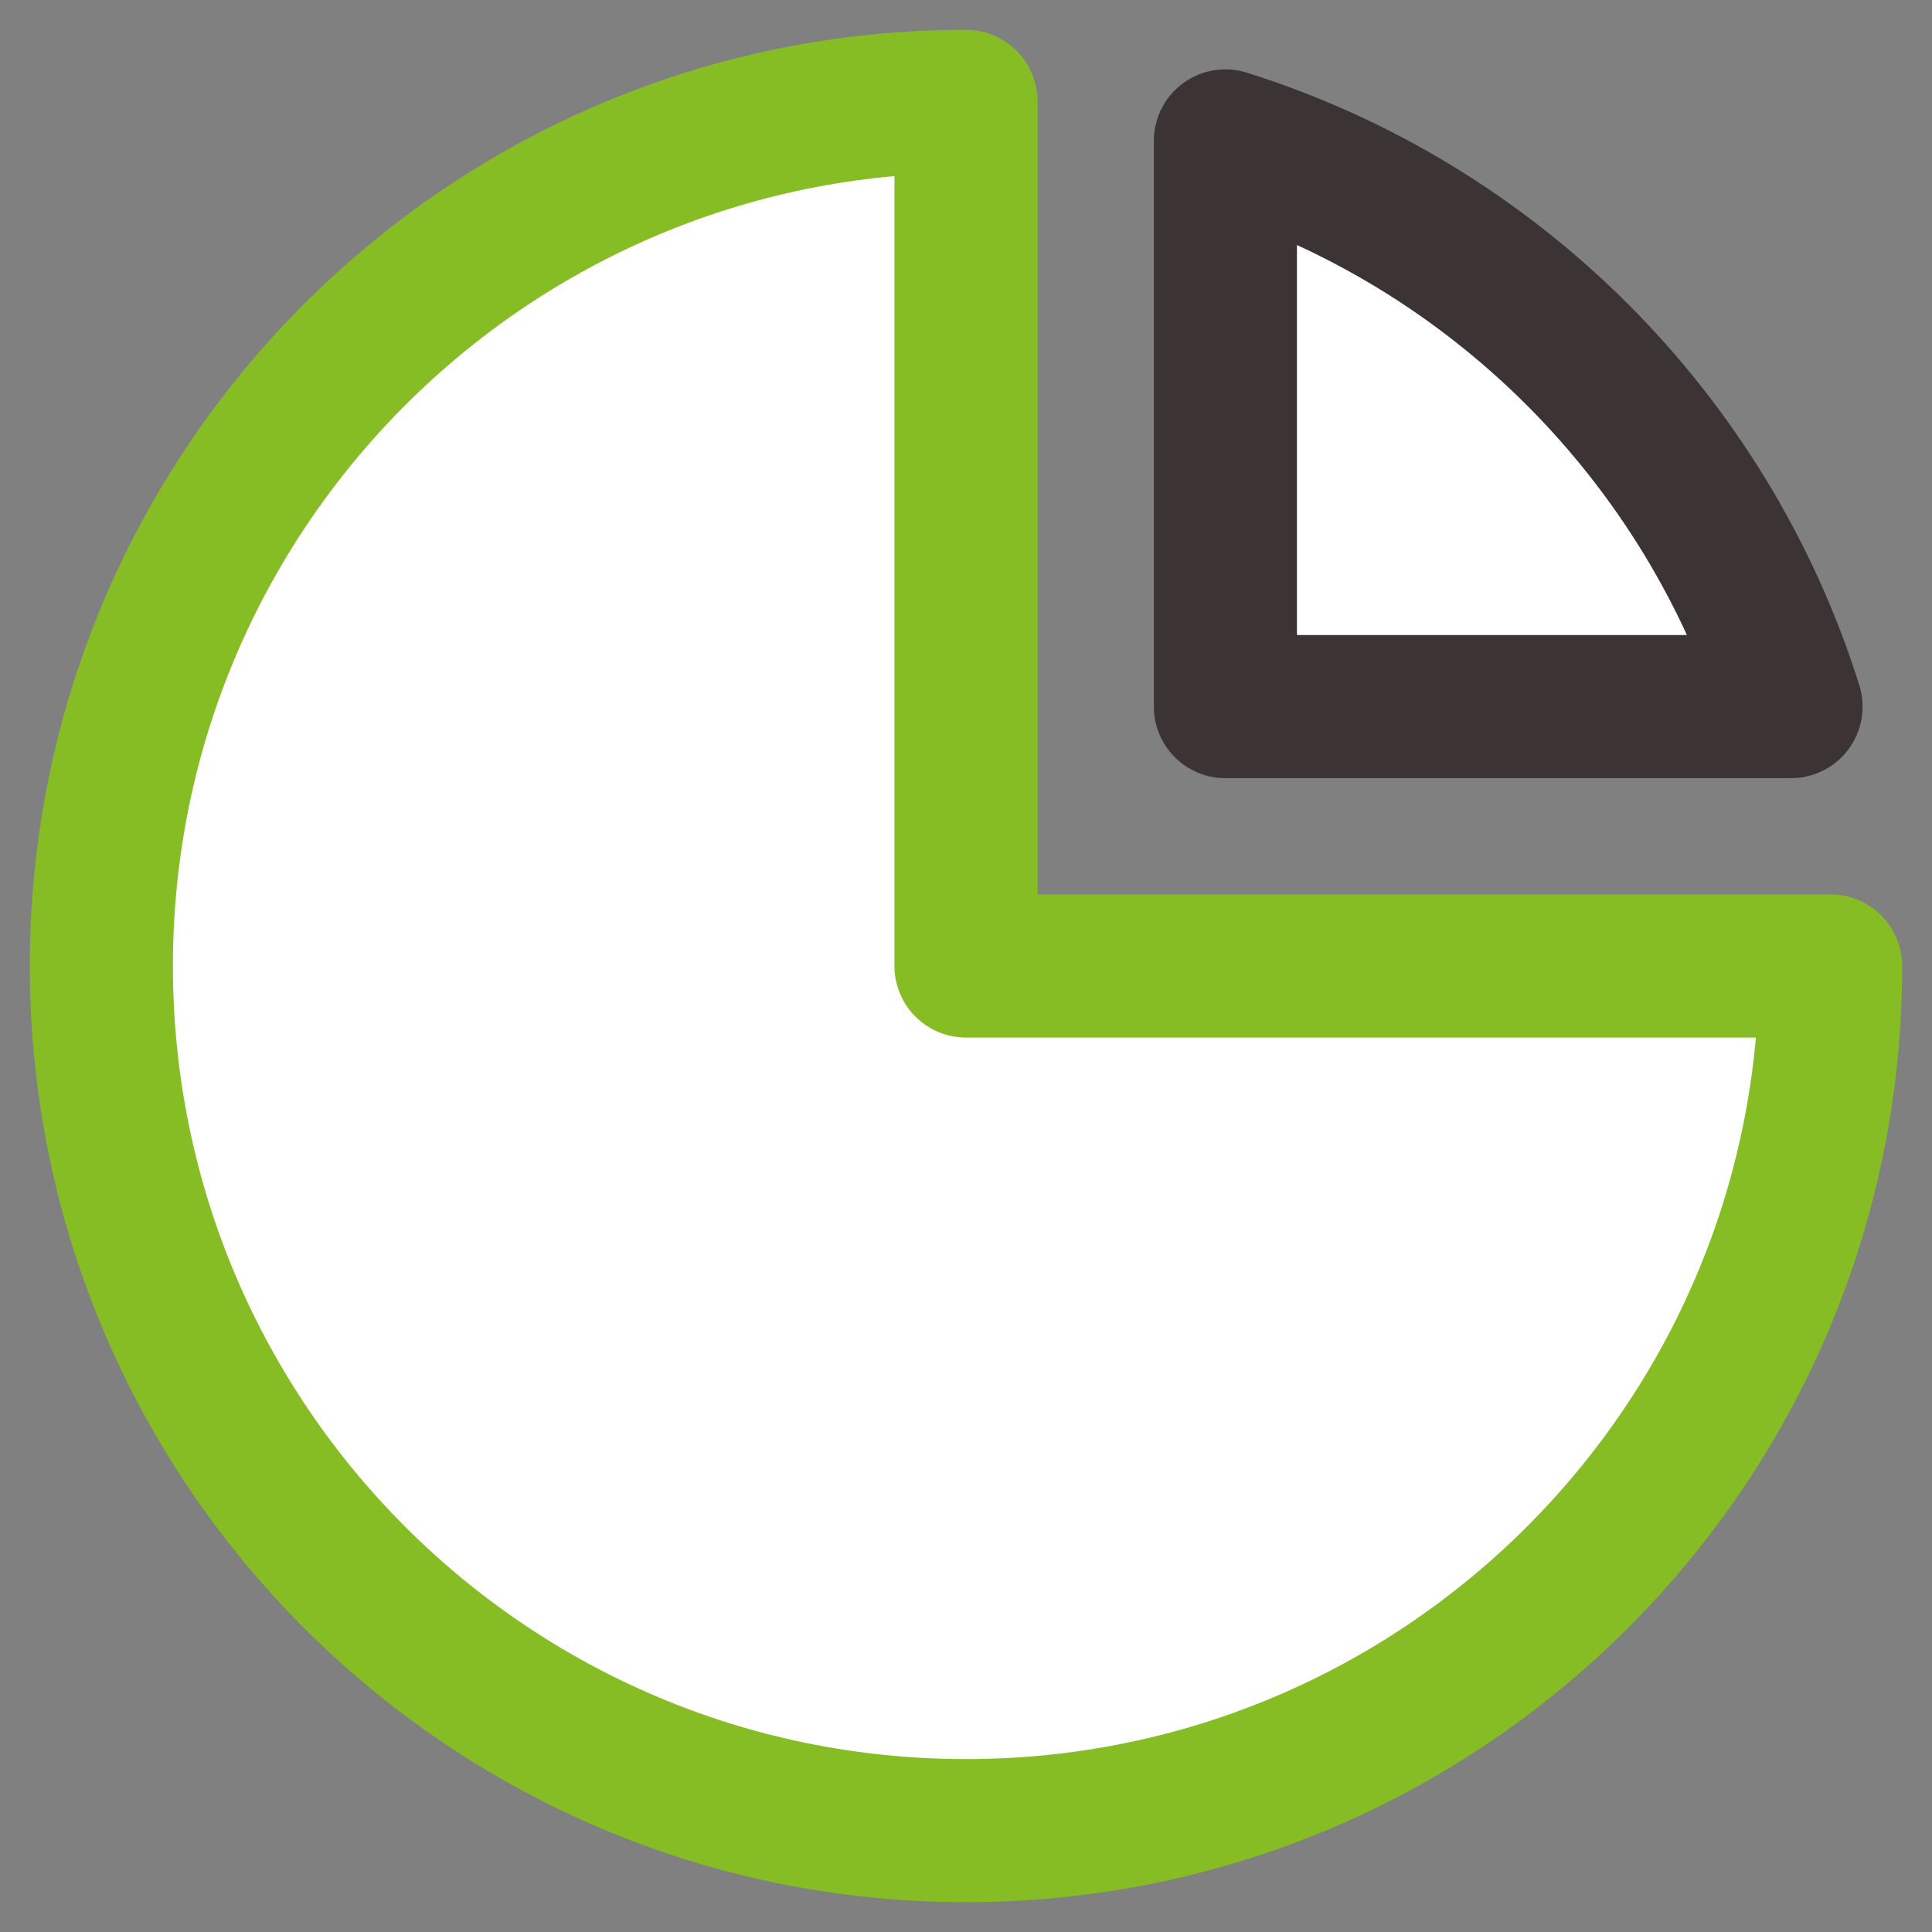<svg width="54" height="54" viewBox="0 0 54 54" fill="none" xmlns="http://www.w3.org/2000/svg">
<rect x="0" y="0" width="54" height="54" fill="#808080" stroke="none"/>
<path d="M51.167 27C51.167 40.347 40.347 51.167 27 51.167C13.653 51.167 2.833 40.347 2.833 27C2.833 13.653 13.653 2.833 27 2.833V27H51.167Z" fill="white" stroke="#86BC24" stroke-width="4" stroke-linecap="round" stroke-linejoin="round"/>
<path d="M50.06 19.75H34.25V3.939C41.766 6.3 47.7 12.234 50.06 19.75Z" fill="white" stroke="#3C3434" stroke-width="4" stroke-linecap="round" stroke-linejoin="round"/>
</svg>
